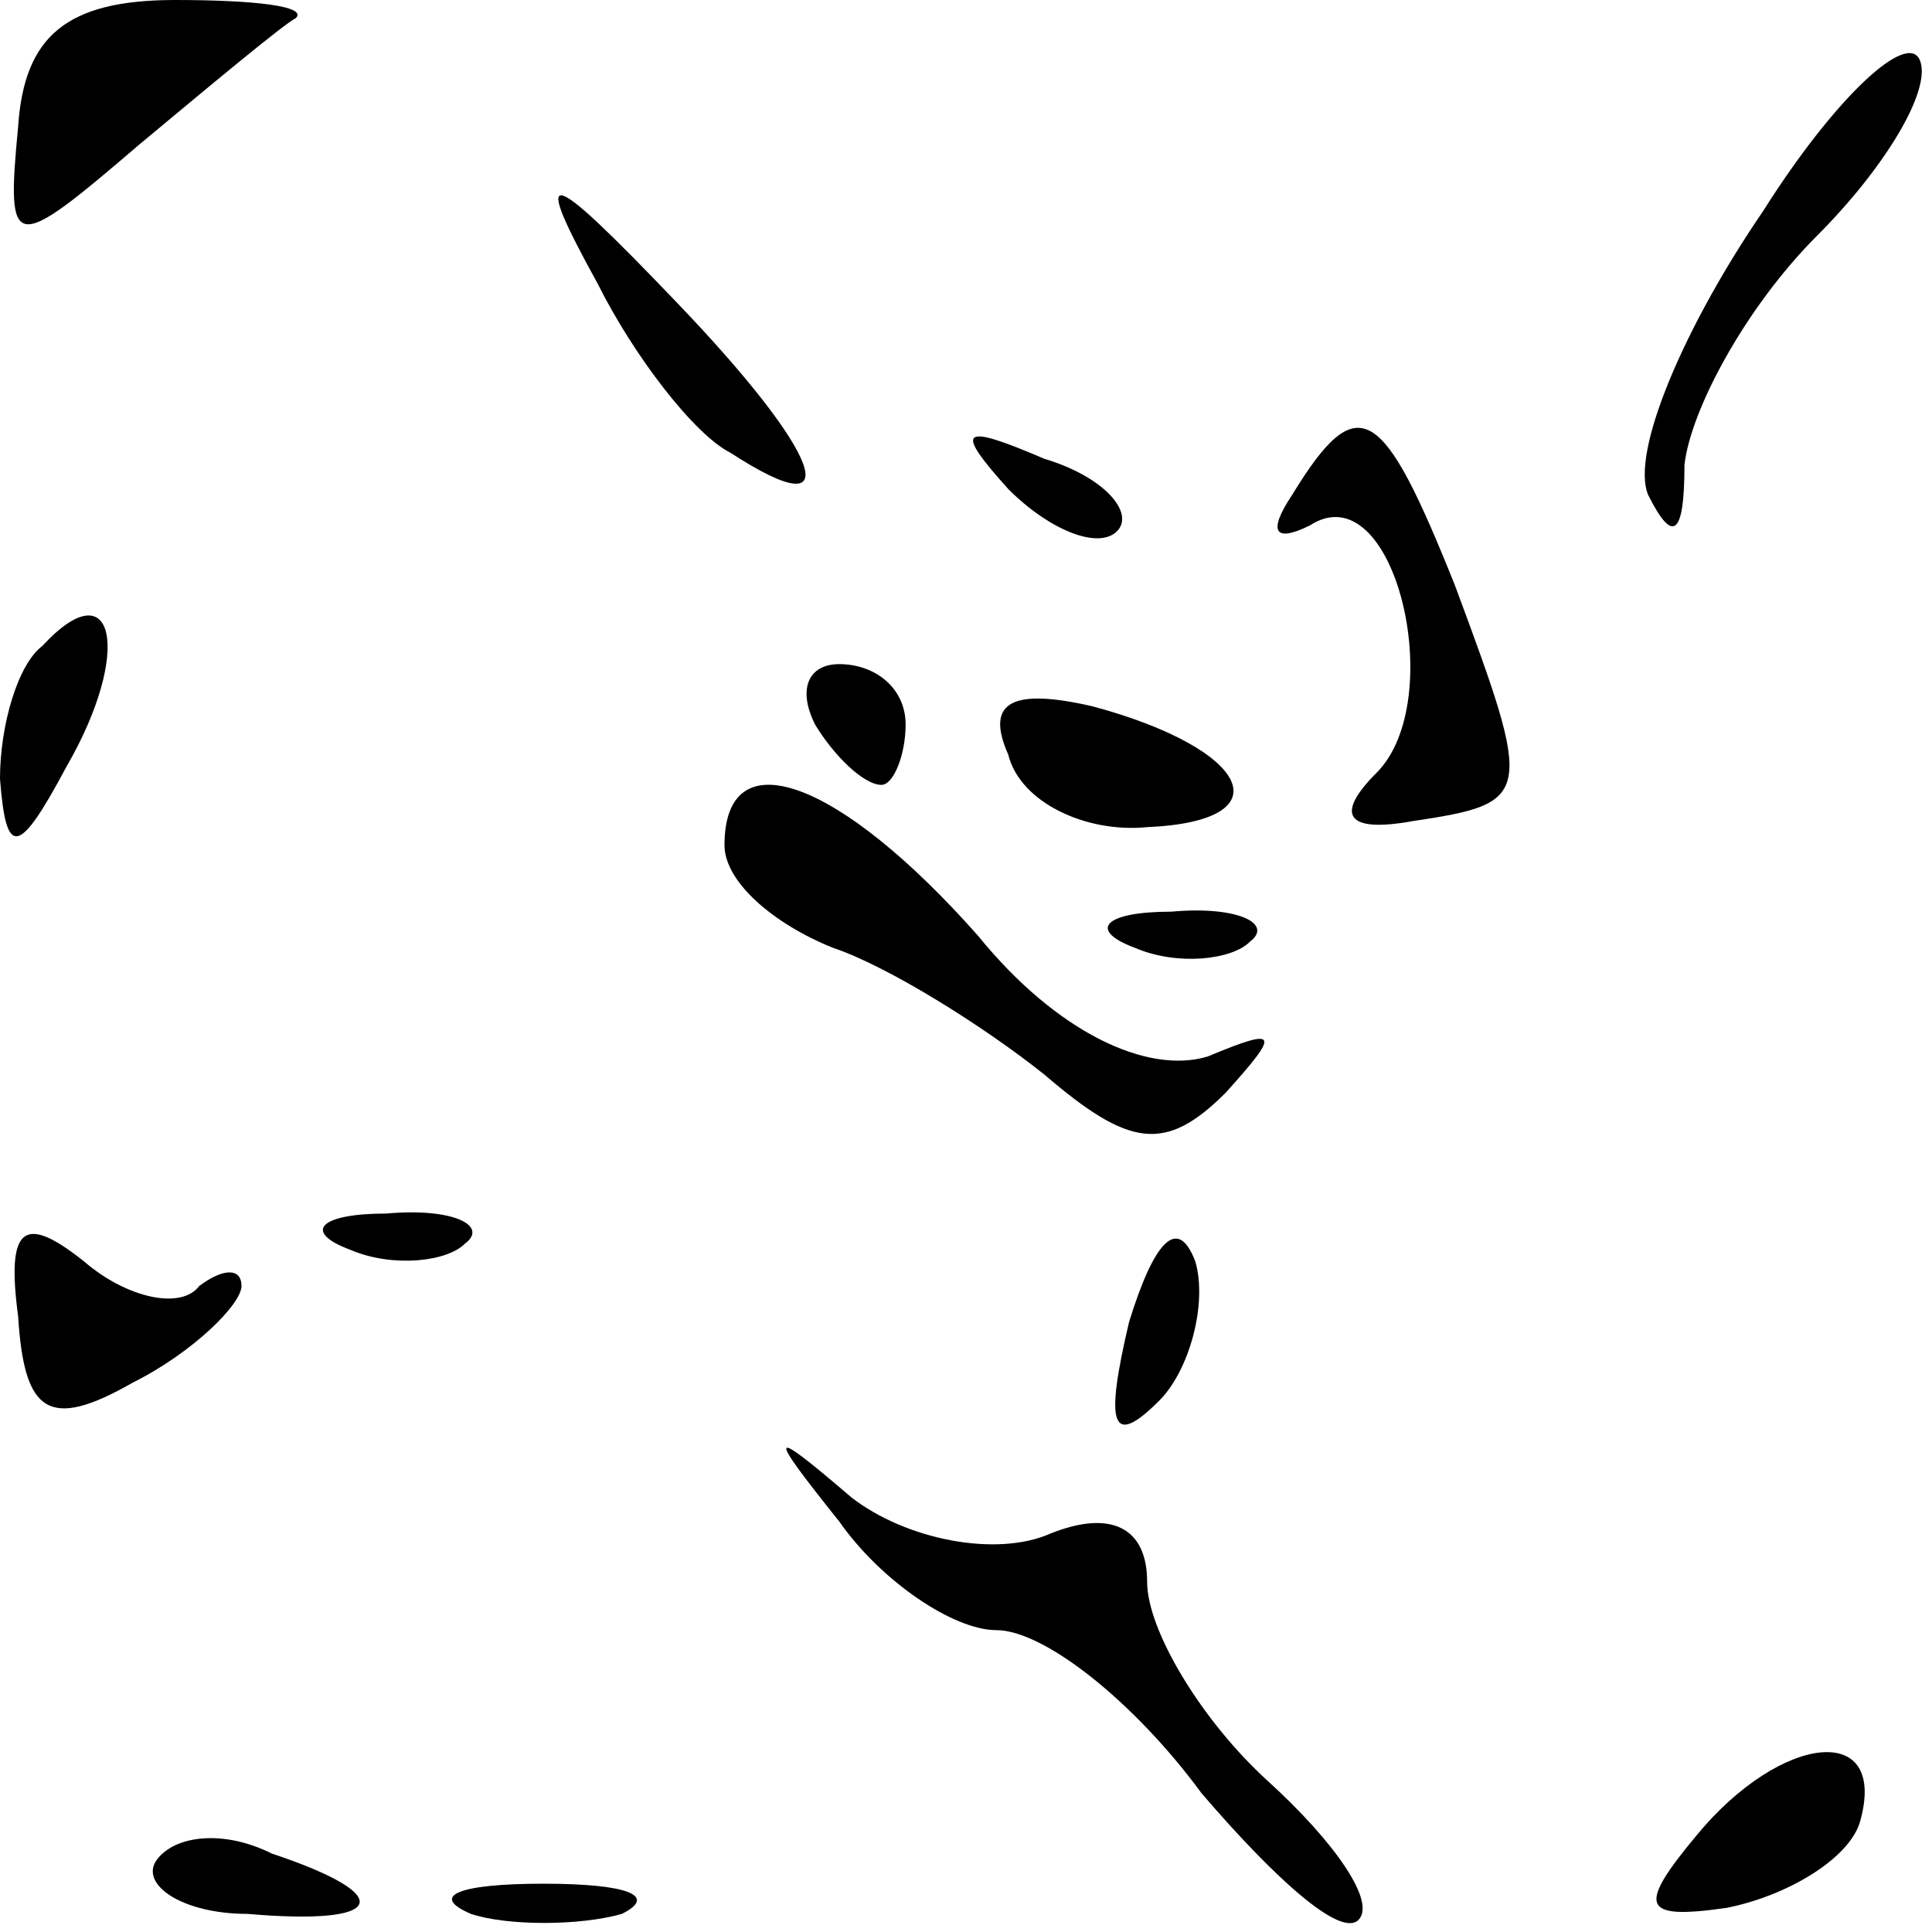 <?xml version="1.0" standalone="no"?>
<!DOCTYPE svg PUBLIC "-//W3C//DTD SVG 20010904//EN"
 "http://www.w3.org/TR/2001/REC-SVG-20010904/DTD/svg10.dtd">
<svg version="1.0" xmlns="http://www.w3.org/2000/svg"
 width="32pt" height="32pt" viewBox="0 0 32 32"
 preserveAspectRatio="xMidYMid meet">
<g transform="translate(0,32) scale(0.1,-0.1)"
fill="#000000" stroke="none">
<path fill="#000000" stroke="none" d="M3 299 c-2 -21 -1 -21 20 -3 12 10 24
20 26 21 2 2 -7 3 -20 3 -18 0 -25 -6 -26 -21z"/>
<path fill="#000000" stroke="none" d="M292 285 c-13 -19 -22 -40 -19 -47 4
-8 6 -7 6 5 1 9 10 26 22 38 11 11 19 24 17 29 -2 5 -14 -6 -26 -25z"/>
<path fill="#000000" stroke="none" d="M99 273 c6 -12 16 -25 22 -28 20 -13
15 0 -9 25 -22 23 -24 23 -13 3z"/>
<path fill="#000000" stroke="none" d="M167 239 c7 -7 15 -10 18 -7 3 3 -2 9
-12 12 -14 6 -15 5 -6 -5z"/>
<path fill="#000000" stroke="none" d="M214 238 c-4 -6 -3 -8 3 -5 14 9 23
-29 11 -41 -7 -7 -5 -10 6 -8 20 3 20 4 7 39 -12 30 -16 33 -27 15z"/>
<path fill="#000000" stroke="none" d="M7 213 c-4 -3 -7 -13 -7 -22 1 -13 3
-13 11 2 11 19 8 33 -4 20z"/>
<path fill="#000000" stroke="none" d="M135 200 c3 -5 8 -10 11 -10 2 0 4 5 4
10 0 6 -5 10 -11 10 -5 0 -7 -4 -4 -10z"/>
<path fill="#000000" stroke="none" d="M167 195 c2 -8 13 -13 23 -12 23 1 17
13 -9 20 -13 3 -18 1 -14 -8z"/>
<path fill="#000000" stroke="none" d="M120 180 c0 -6 8 -13 18 -17 9 -3 25
-13 35 -21 14 -12 20 -13 30 -3 9 10 9 11 -3 6 -10 -3 -25 4 -38 20 -23 26
-42 33 -42 15z"/>
<path fill="#000000" stroke="none" d="M188 163 c7 -3 16 -2 19 1 4 3 -2 6
-13 5 -11 0 -14 -3 -6 -6z"/>
<path fill="#000000" stroke="none" d="M3 102 c1 -16 5 -19 19 -11 10 5 18 13
18 16 0 3 -3 3 -7 0 -3 -4 -12 -2 -19 4 -10 8 -13 6 -11 -9z"/>
<path fill="#000000" stroke="none" d="M58 113 c7 -3 16 -2 19 1 4 3 -2 6 -13
5 -11 0 -14 -3 -6 -6z"/>
<path fill="#000000" stroke="none" d="M187 101 c-4 -17 -3 -21 5 -13 5 5 8
16 6 23 -3 8 -7 3 -11 -10z"/>
<path fill="#000000" stroke="none" d="M139 68 c7 -10 19 -18 26 -18 8 0 23
-12 34 -27 12 -14 23 -24 26 -21 3 3 -4 13 -15 23 -11 10 -20 25 -20 33 0 9
-6 12 -16 8 -9 -4 -24 -1 -33 6 -14 12 -14 11 -2 -4z"/>
<path fill="#000000" stroke="none" d="M281 16 c-10 -12 -9 -14 5 -12 10 2 20
8 22 14 5 17 -13 15 -27 -2z"/>
<path fill="#000000" stroke="none" d="M26 12 c-3 -4 4 -9 15 -9 23 -2 25 3 4
10 -8 4 -16 3 -19 -1z"/>
<path fill="#000000" stroke="none" d="M78 3 c6 -2 18 -2 25 0 6 3 1 5 -13 5
-14 0 -19 -2 -12 -5z"/>
</g>
</svg>
